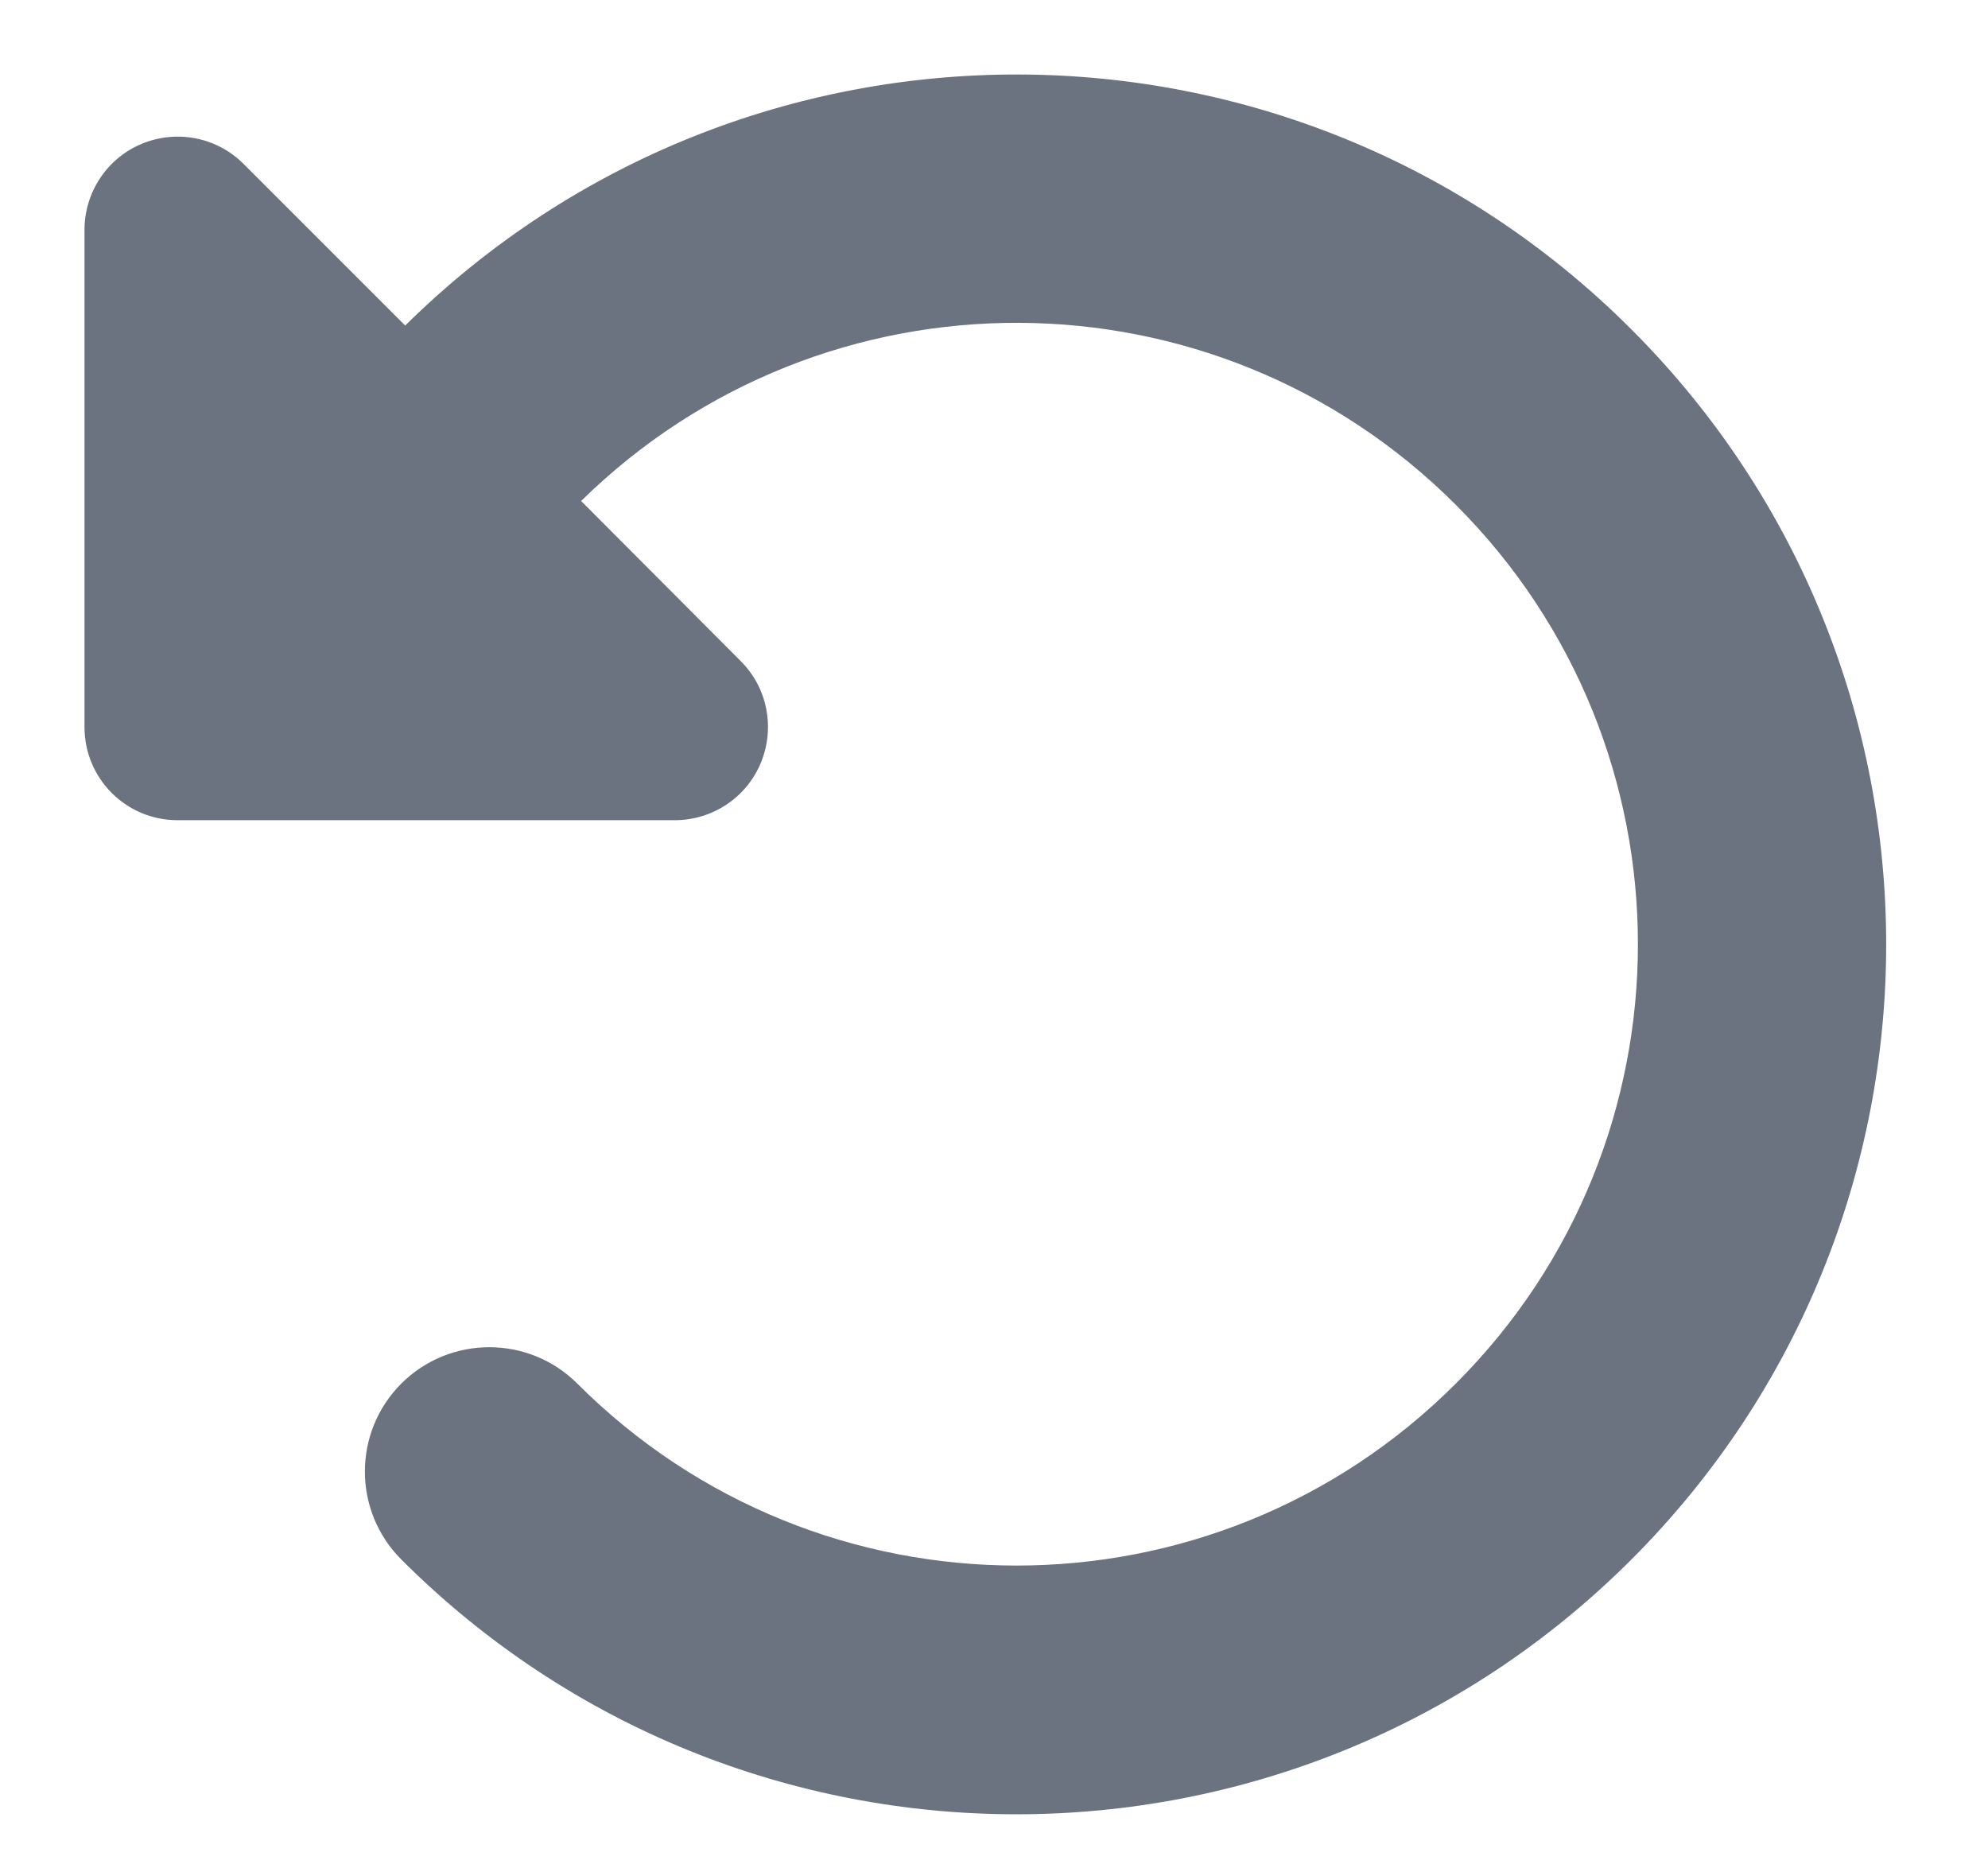 <svg width="16" height="15" viewBox="0 0 16 15" fill="none" xmlns="http://www.w3.org/2000/svg">
<path d="M1.696 6.601H1.43C1.014 6.601 0.68 6.266 0.68 5.851V1.851C0.68 1.548 0.861 1.273 1.142 1.157C1.424 1.041 1.746 1.104 1.961 1.32L3.261 2.62C5.999 -0.084 10.408 -0.074 13.13 2.651C15.864 5.385 15.864 9.816 13.13 12.551C10.396 15.285 5.964 15.285 3.23 12.551C2.839 12.16 2.839 11.526 3.23 11.135C3.621 10.745 4.255 10.745 4.646 11.135C6.599 13.088 9.764 13.088 11.717 11.135C13.671 9.182 13.671 6.016 11.717 4.063C9.774 2.12 6.633 2.11 4.677 4.032L5.961 5.32C6.177 5.535 6.239 5.857 6.124 6.138C6.008 6.42 5.733 6.601 5.43 6.601H1.696Z" fill="#6B7280"/>
</svg>
